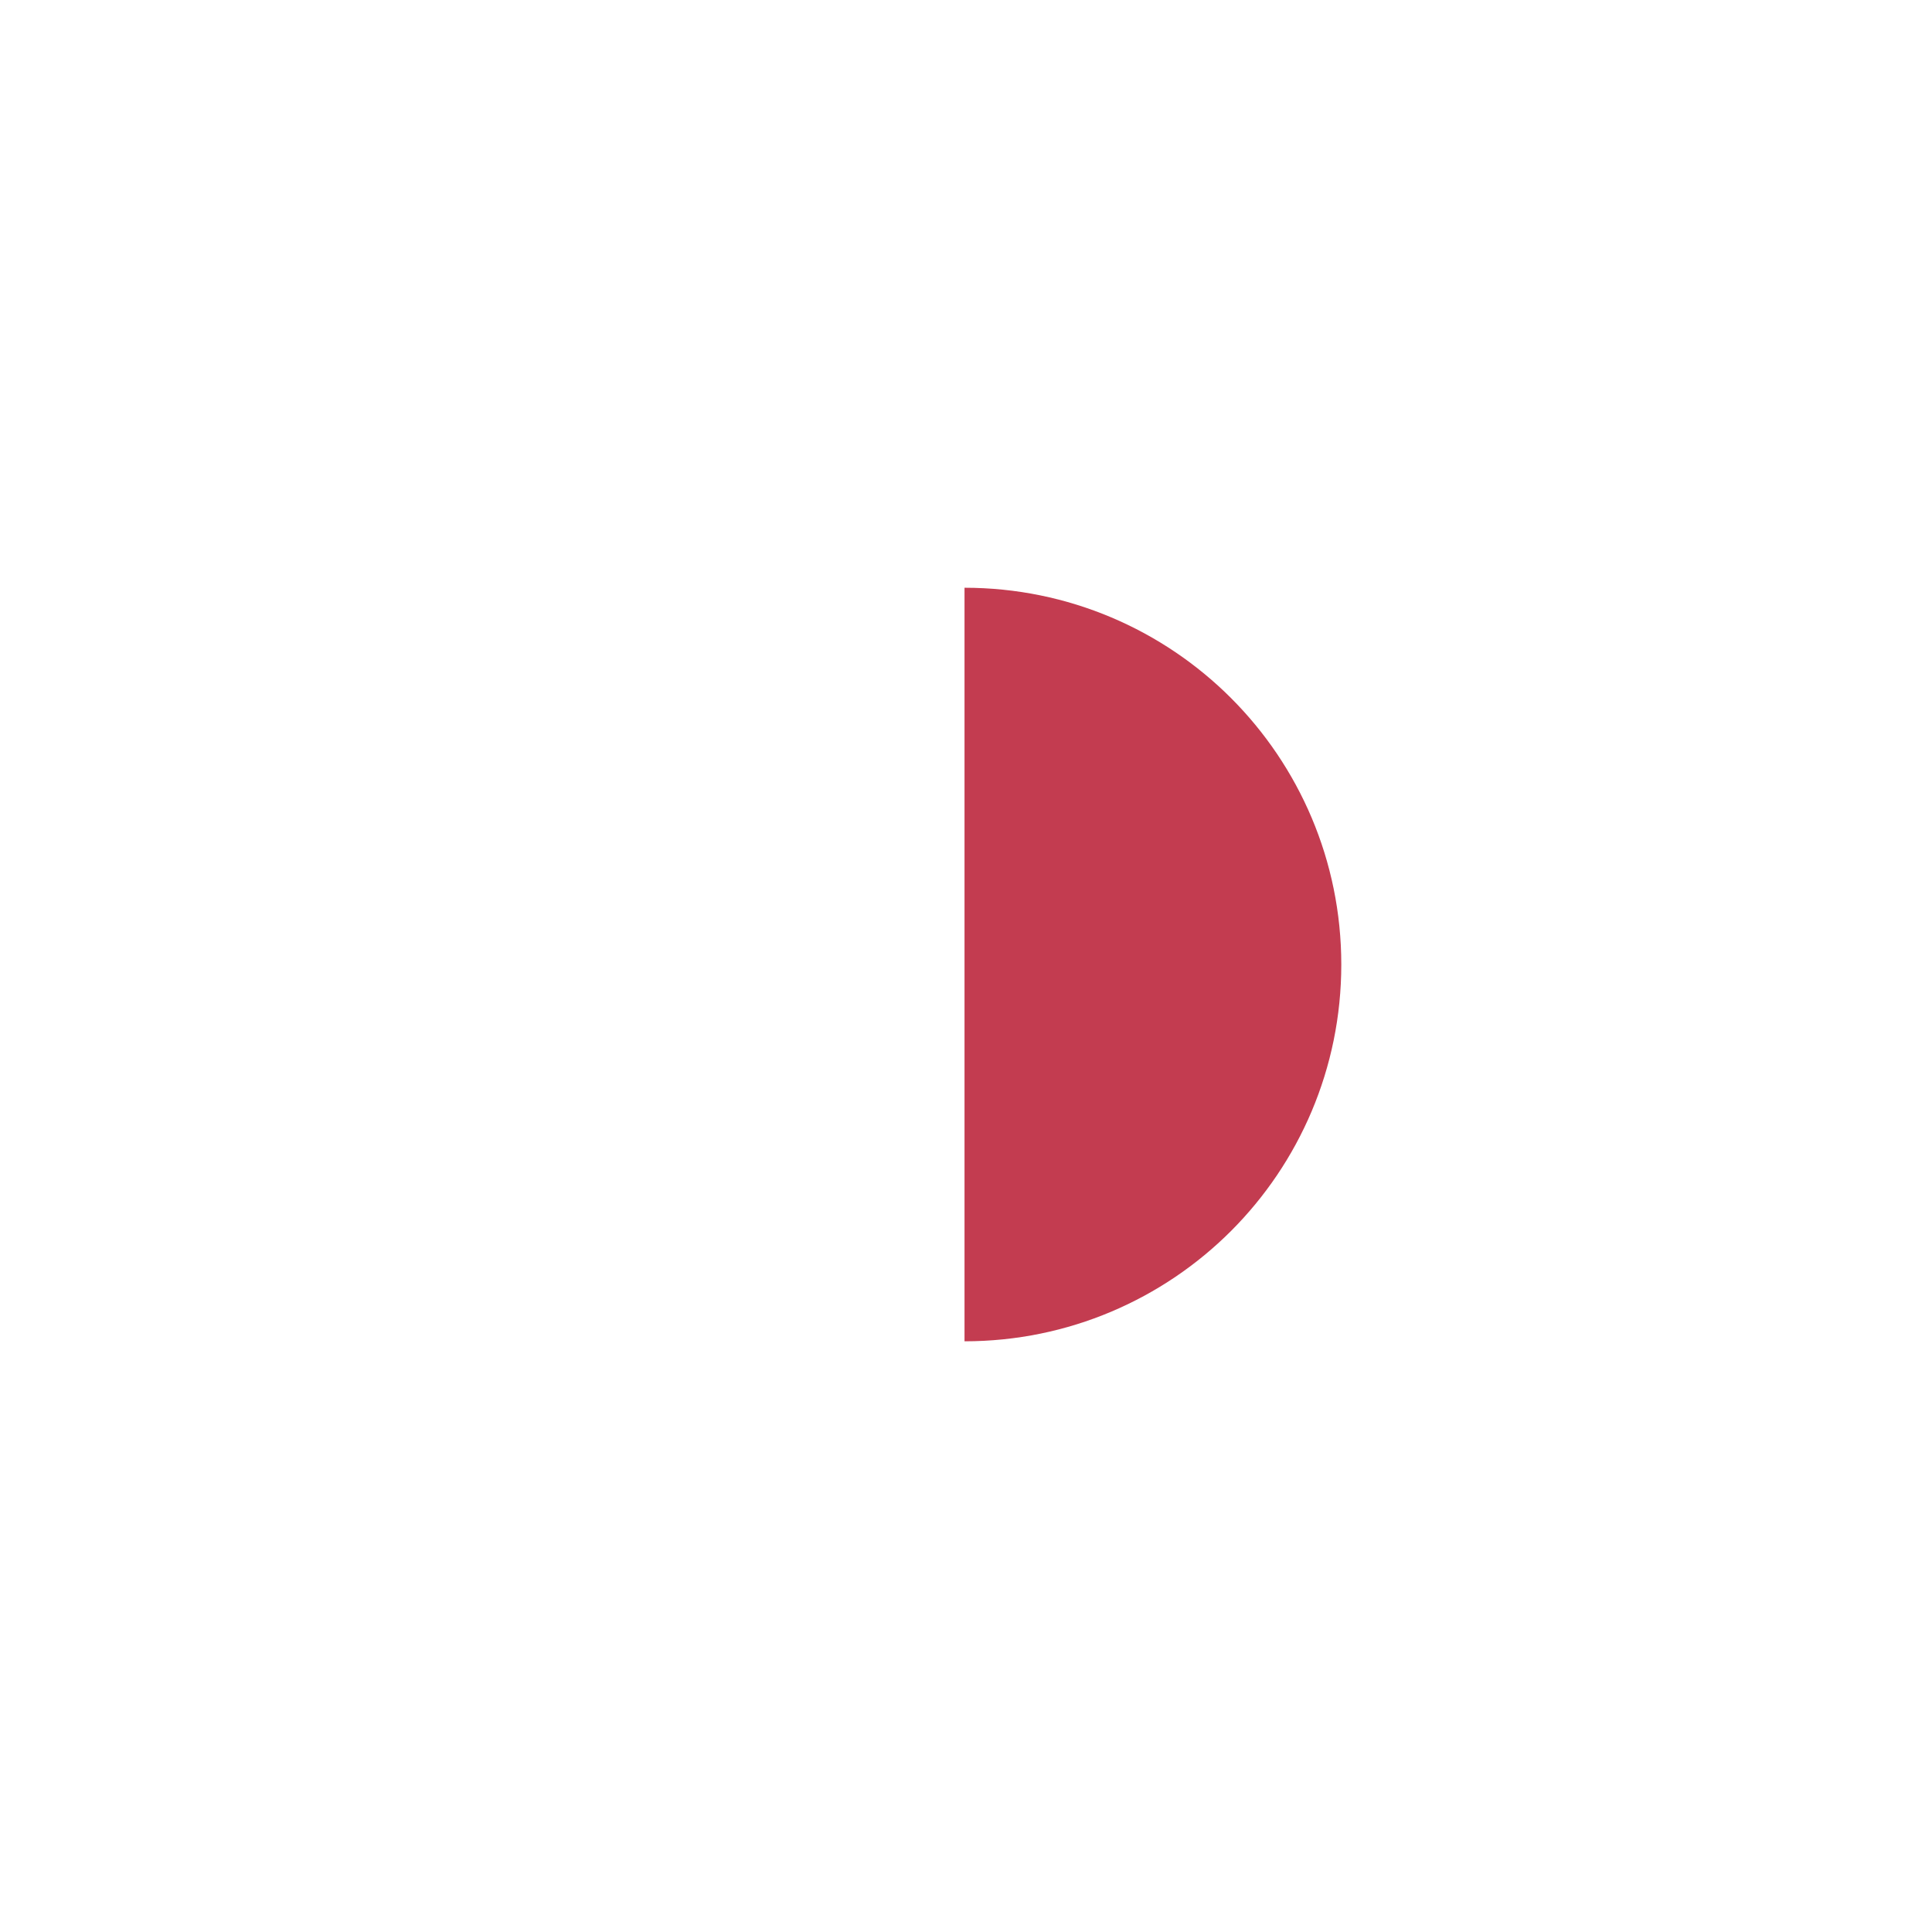 <svg xmlns="http://www.w3.org/2000/svg" viewBox="0 0 522 522"><path d="M332.6 188.6c-18.4-18.4-43.9-29.8-72-29.8v203.6c28.1 0 53.6-11.4 72-29.8s29.8-43.9 29.8-72-11.4-53.6-29.8-72z" fill="#c33c50"/></svg>
